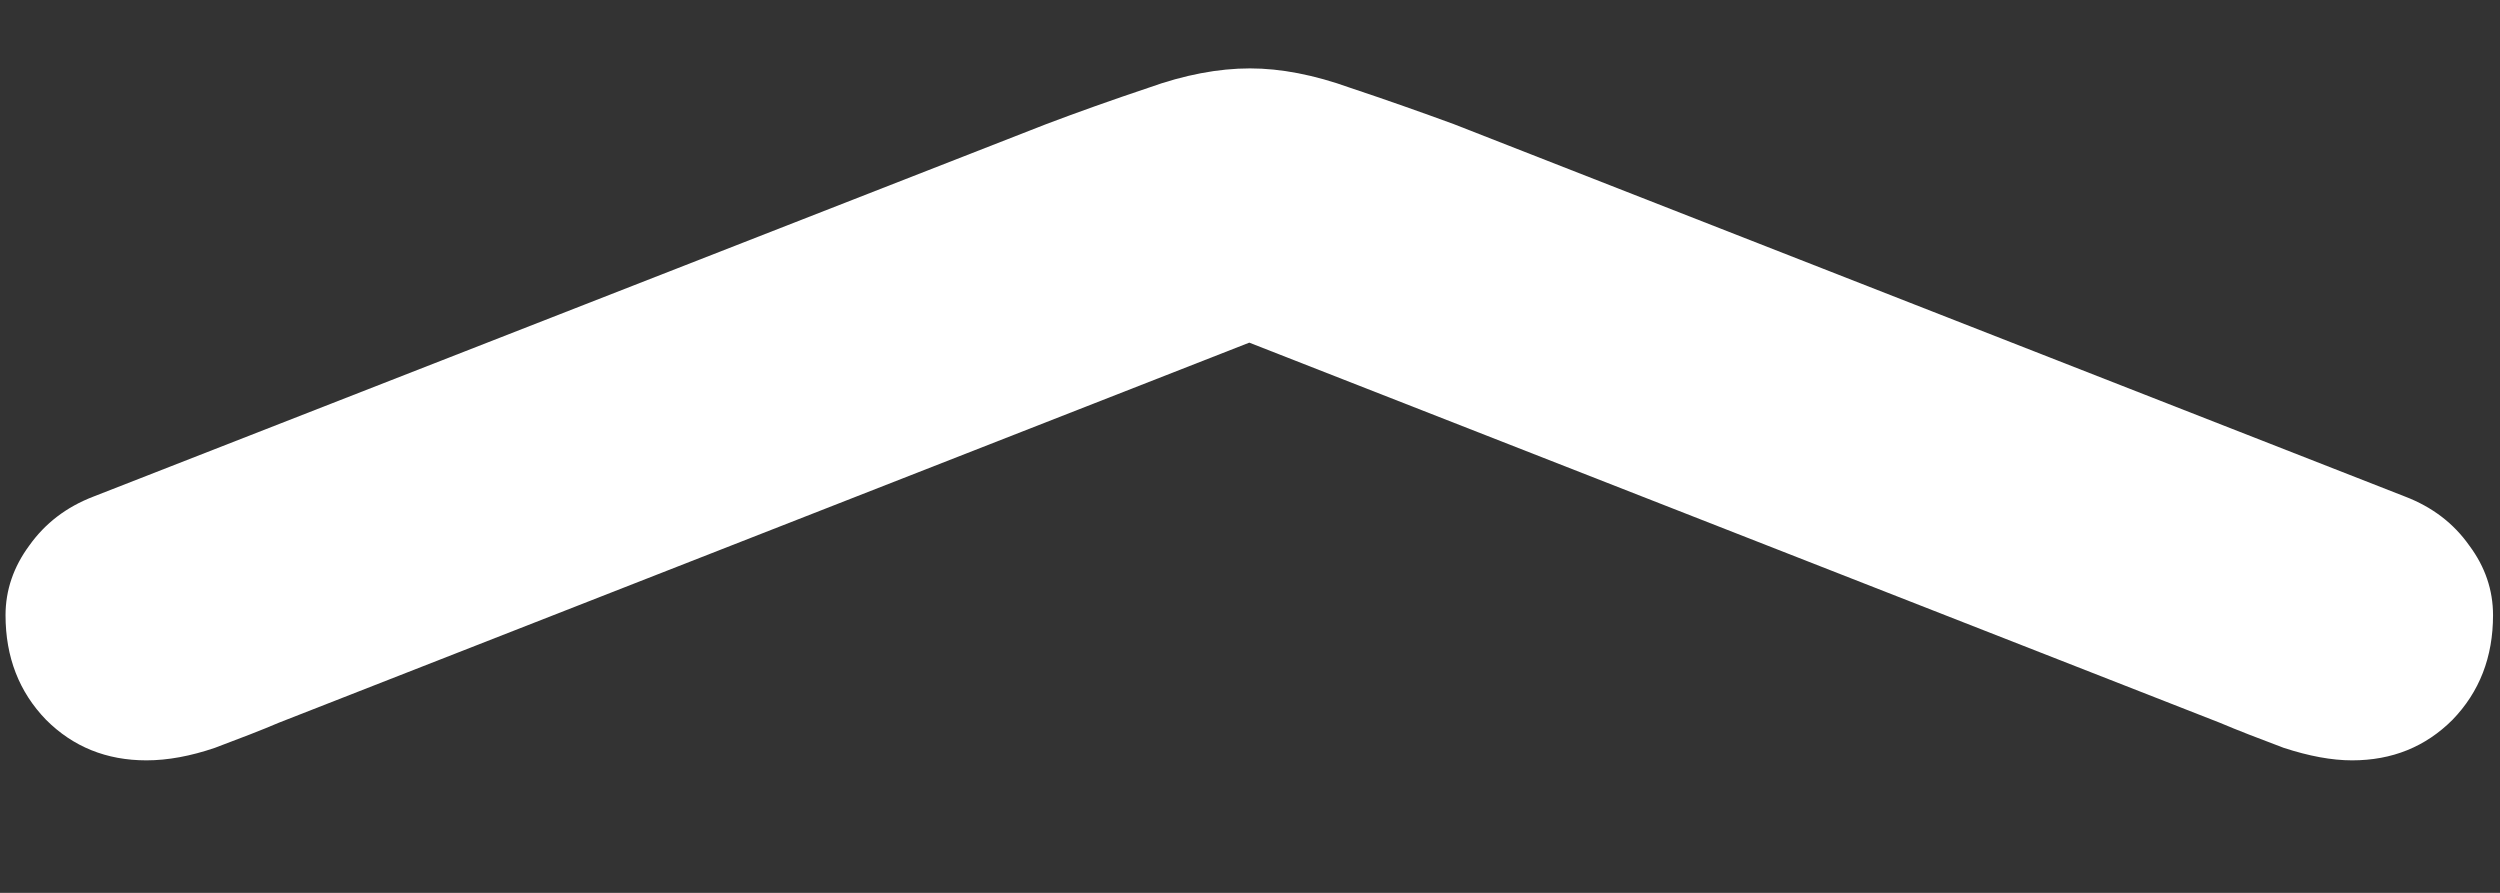 <svg width="14" height="5" viewBox="0 0 14 5" fill="none" xmlns="http://www.w3.org/2000/svg">
<rect x="0" y="0" width="14" height="5" fill="#333333" stroke="none"/>
<path d="M0.523 2.781C0.372 2.839 0.253 2.93 0.164 3.055C0.076 3.174 0.031 3.305 0.031 3.445C0.031 3.68 0.107 3.875 0.258 4.031C0.409 4.182 0.596 4.258 0.82 4.258C0.94 4.258 1.068 4.234 1.203 4.188C1.344 4.135 1.464 4.089 1.562 4.047L7.547 1.703H6.445L12.43 4.047C12.529 4.089 12.648 4.135 12.789 4.188C12.93 4.234 13.057 4.258 13.172 4.258C13.396 4.258 13.583 4.182 13.734 4.031C13.885 3.875 13.961 3.68 13.961 3.445C13.961 3.305 13.917 3.174 13.828 3.055C13.74 2.93 13.62 2.839 13.469 2.781L8.141 0.695C7.958 0.628 7.766 0.56 7.562 0.492C7.359 0.419 7.172 0.383 7 0.383C6.823 0.383 6.633 0.419 6.43 0.492C6.227 0.56 6.036 0.628 5.859 0.695L0.523 2.781Z" fill="white"/>
</svg>
